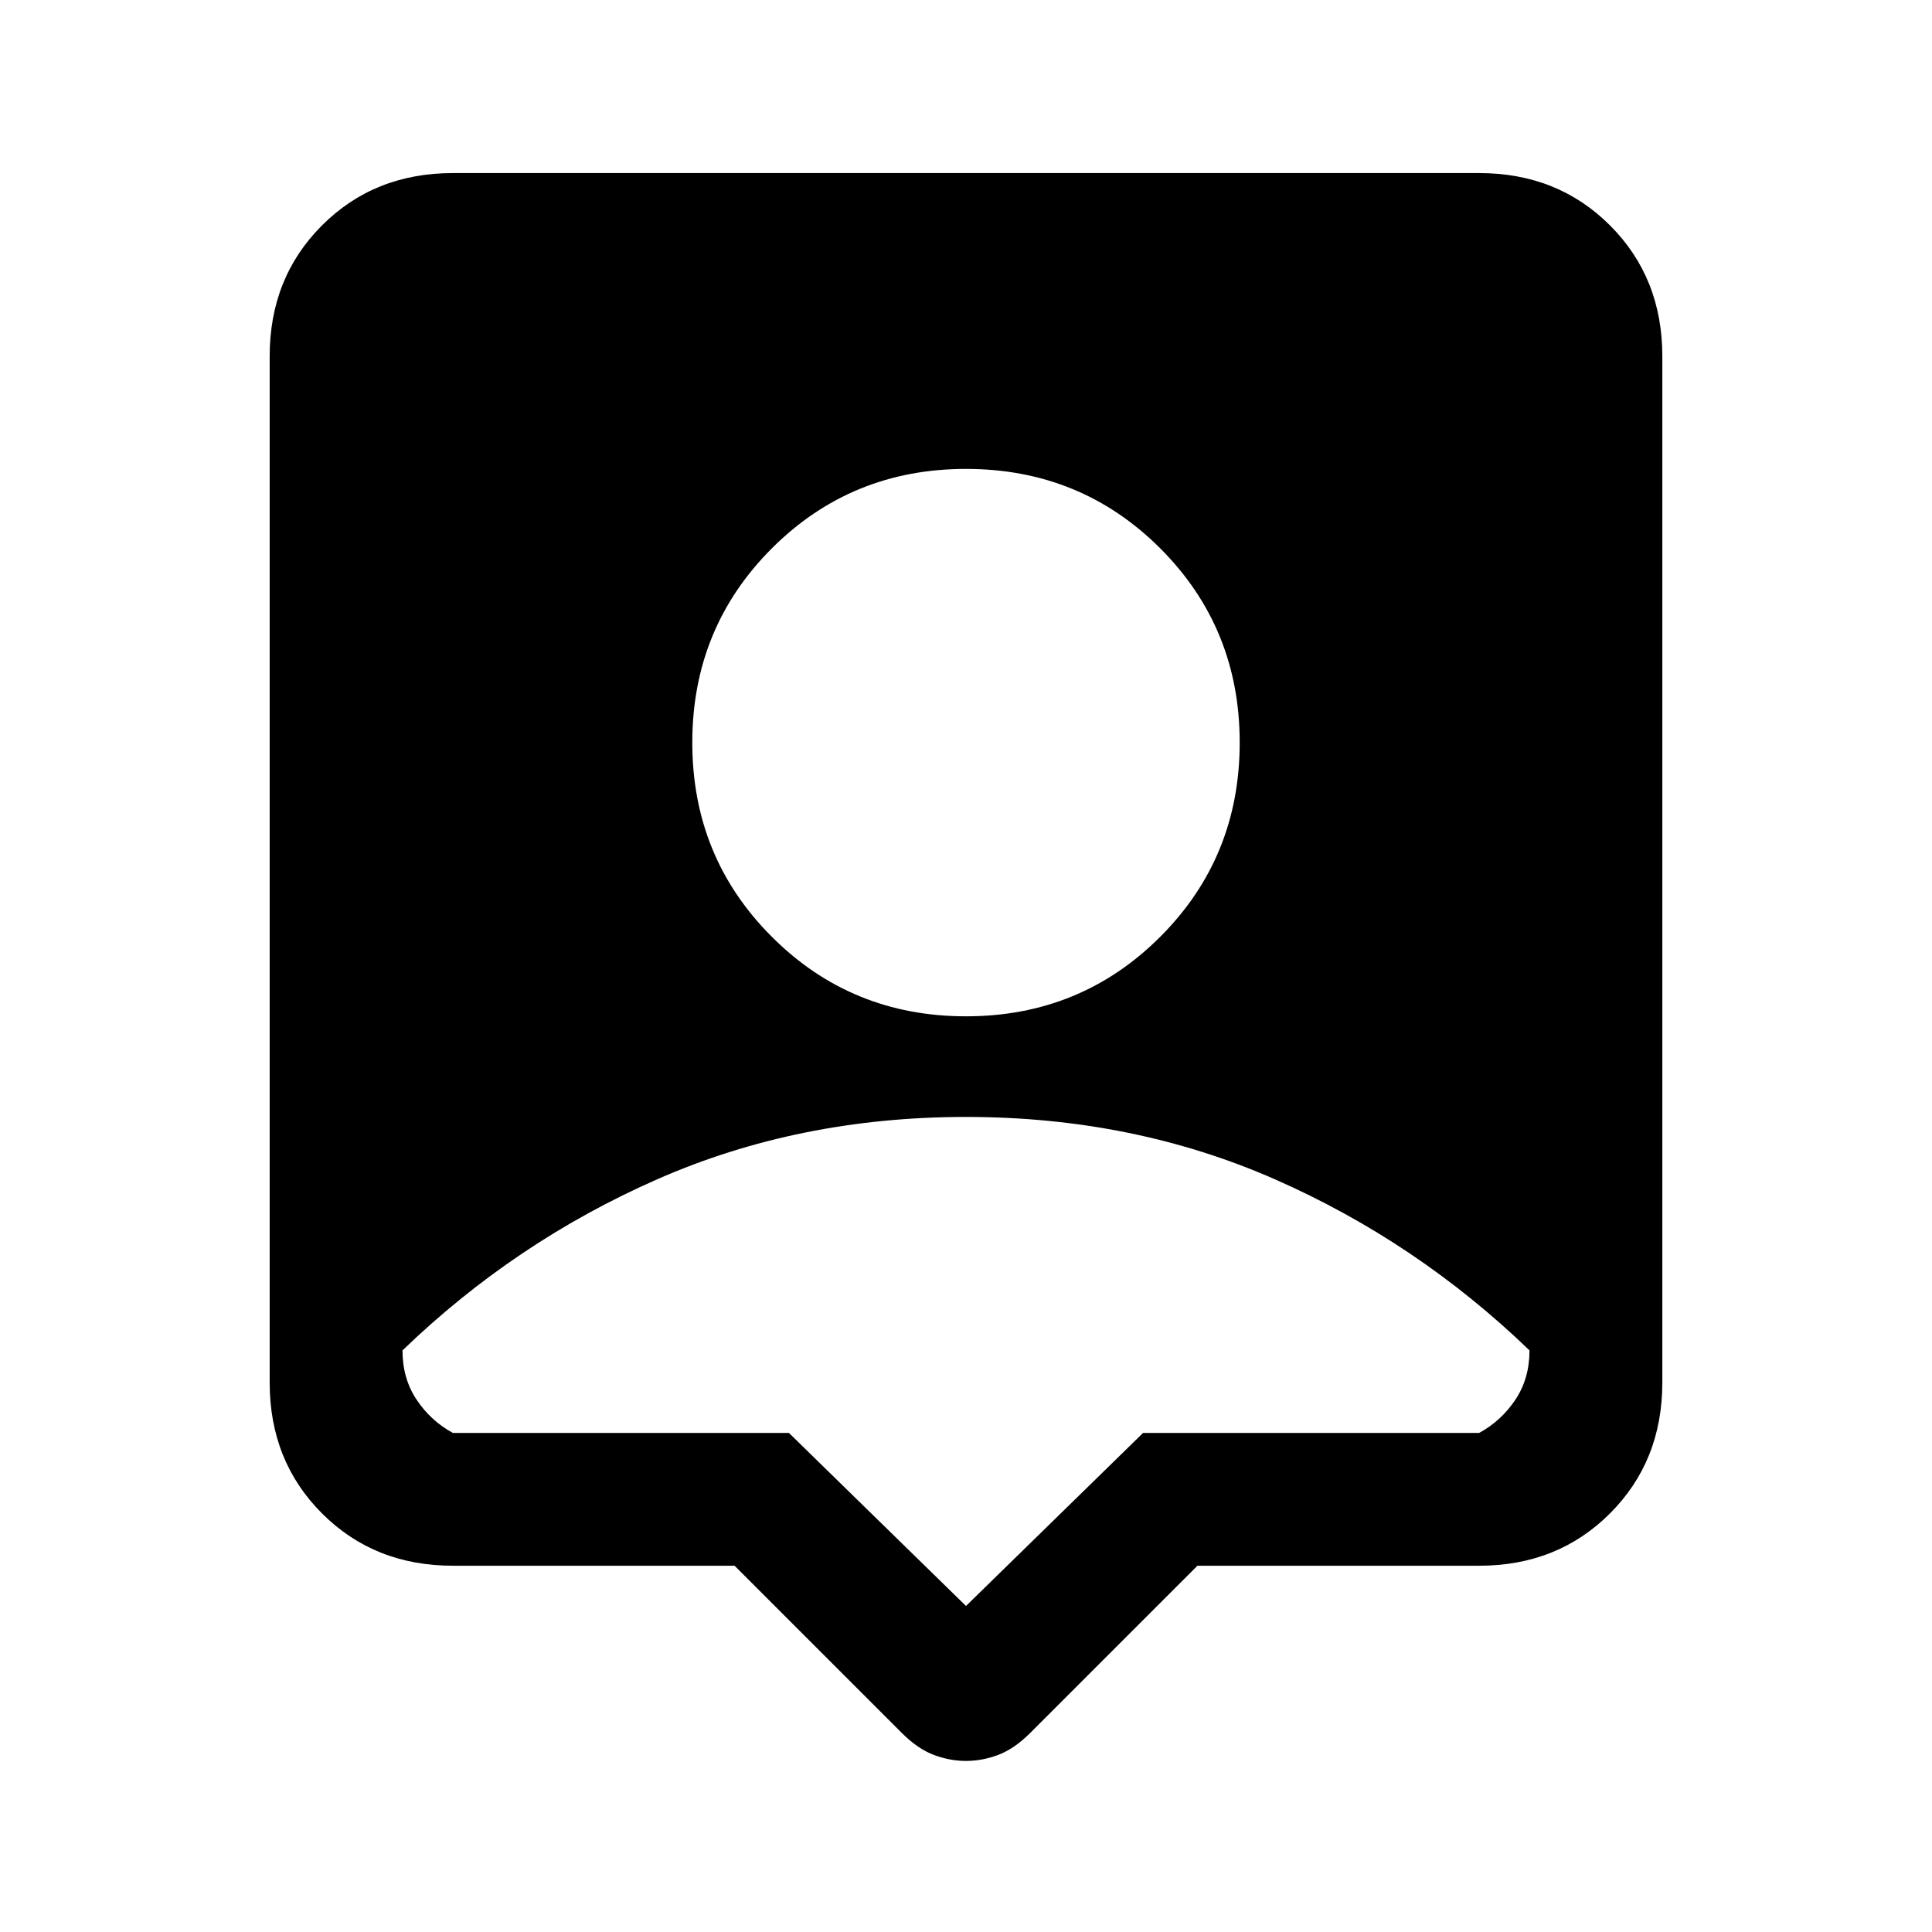 <svg xmlns="http://www.w3.org/2000/svg" height="24" width="24"><path d="M12 21.875Q11.8 21.875 11.6 21.8Q11.4 21.725 11.2 21.525L9.125 19.45H5.625Q4.65 19.45 4 18.8Q3.35 18.15 3.35 17.175V4.425Q3.35 3.45 4 2.8Q4.65 2.15 5.625 2.15H18.375Q19.35 2.15 20 2.8Q20.65 3.45 20.65 4.425V17.175Q20.65 18.15 20 18.8Q19.35 19.45 18.375 19.45H14.875L12.8 21.525Q12.6 21.725 12.4 21.8Q12.2 21.875 12 21.875ZM12 12.625Q13.425 12.625 14.413 11.637Q15.4 10.65 15.4 9.225Q15.4 7.8 14.413 6.812Q13.425 5.825 12 5.825Q10.575 5.825 9.588 6.812Q8.6 7.8 8.6 9.225Q8.6 10.65 9.588 11.637Q10.575 12.625 12 12.625ZM12 19.95 14.2 17.8H18.375Q18.65 17.65 18.825 17.387Q19 17.125 19 16.775Q17.6 15.425 15.838 14.65Q14.075 13.875 12 13.875Q9.925 13.875 8.163 14.65Q6.4 15.425 5 16.775Q5 17.125 5.175 17.387Q5.35 17.65 5.625 17.8H9.8Z"/></svg>